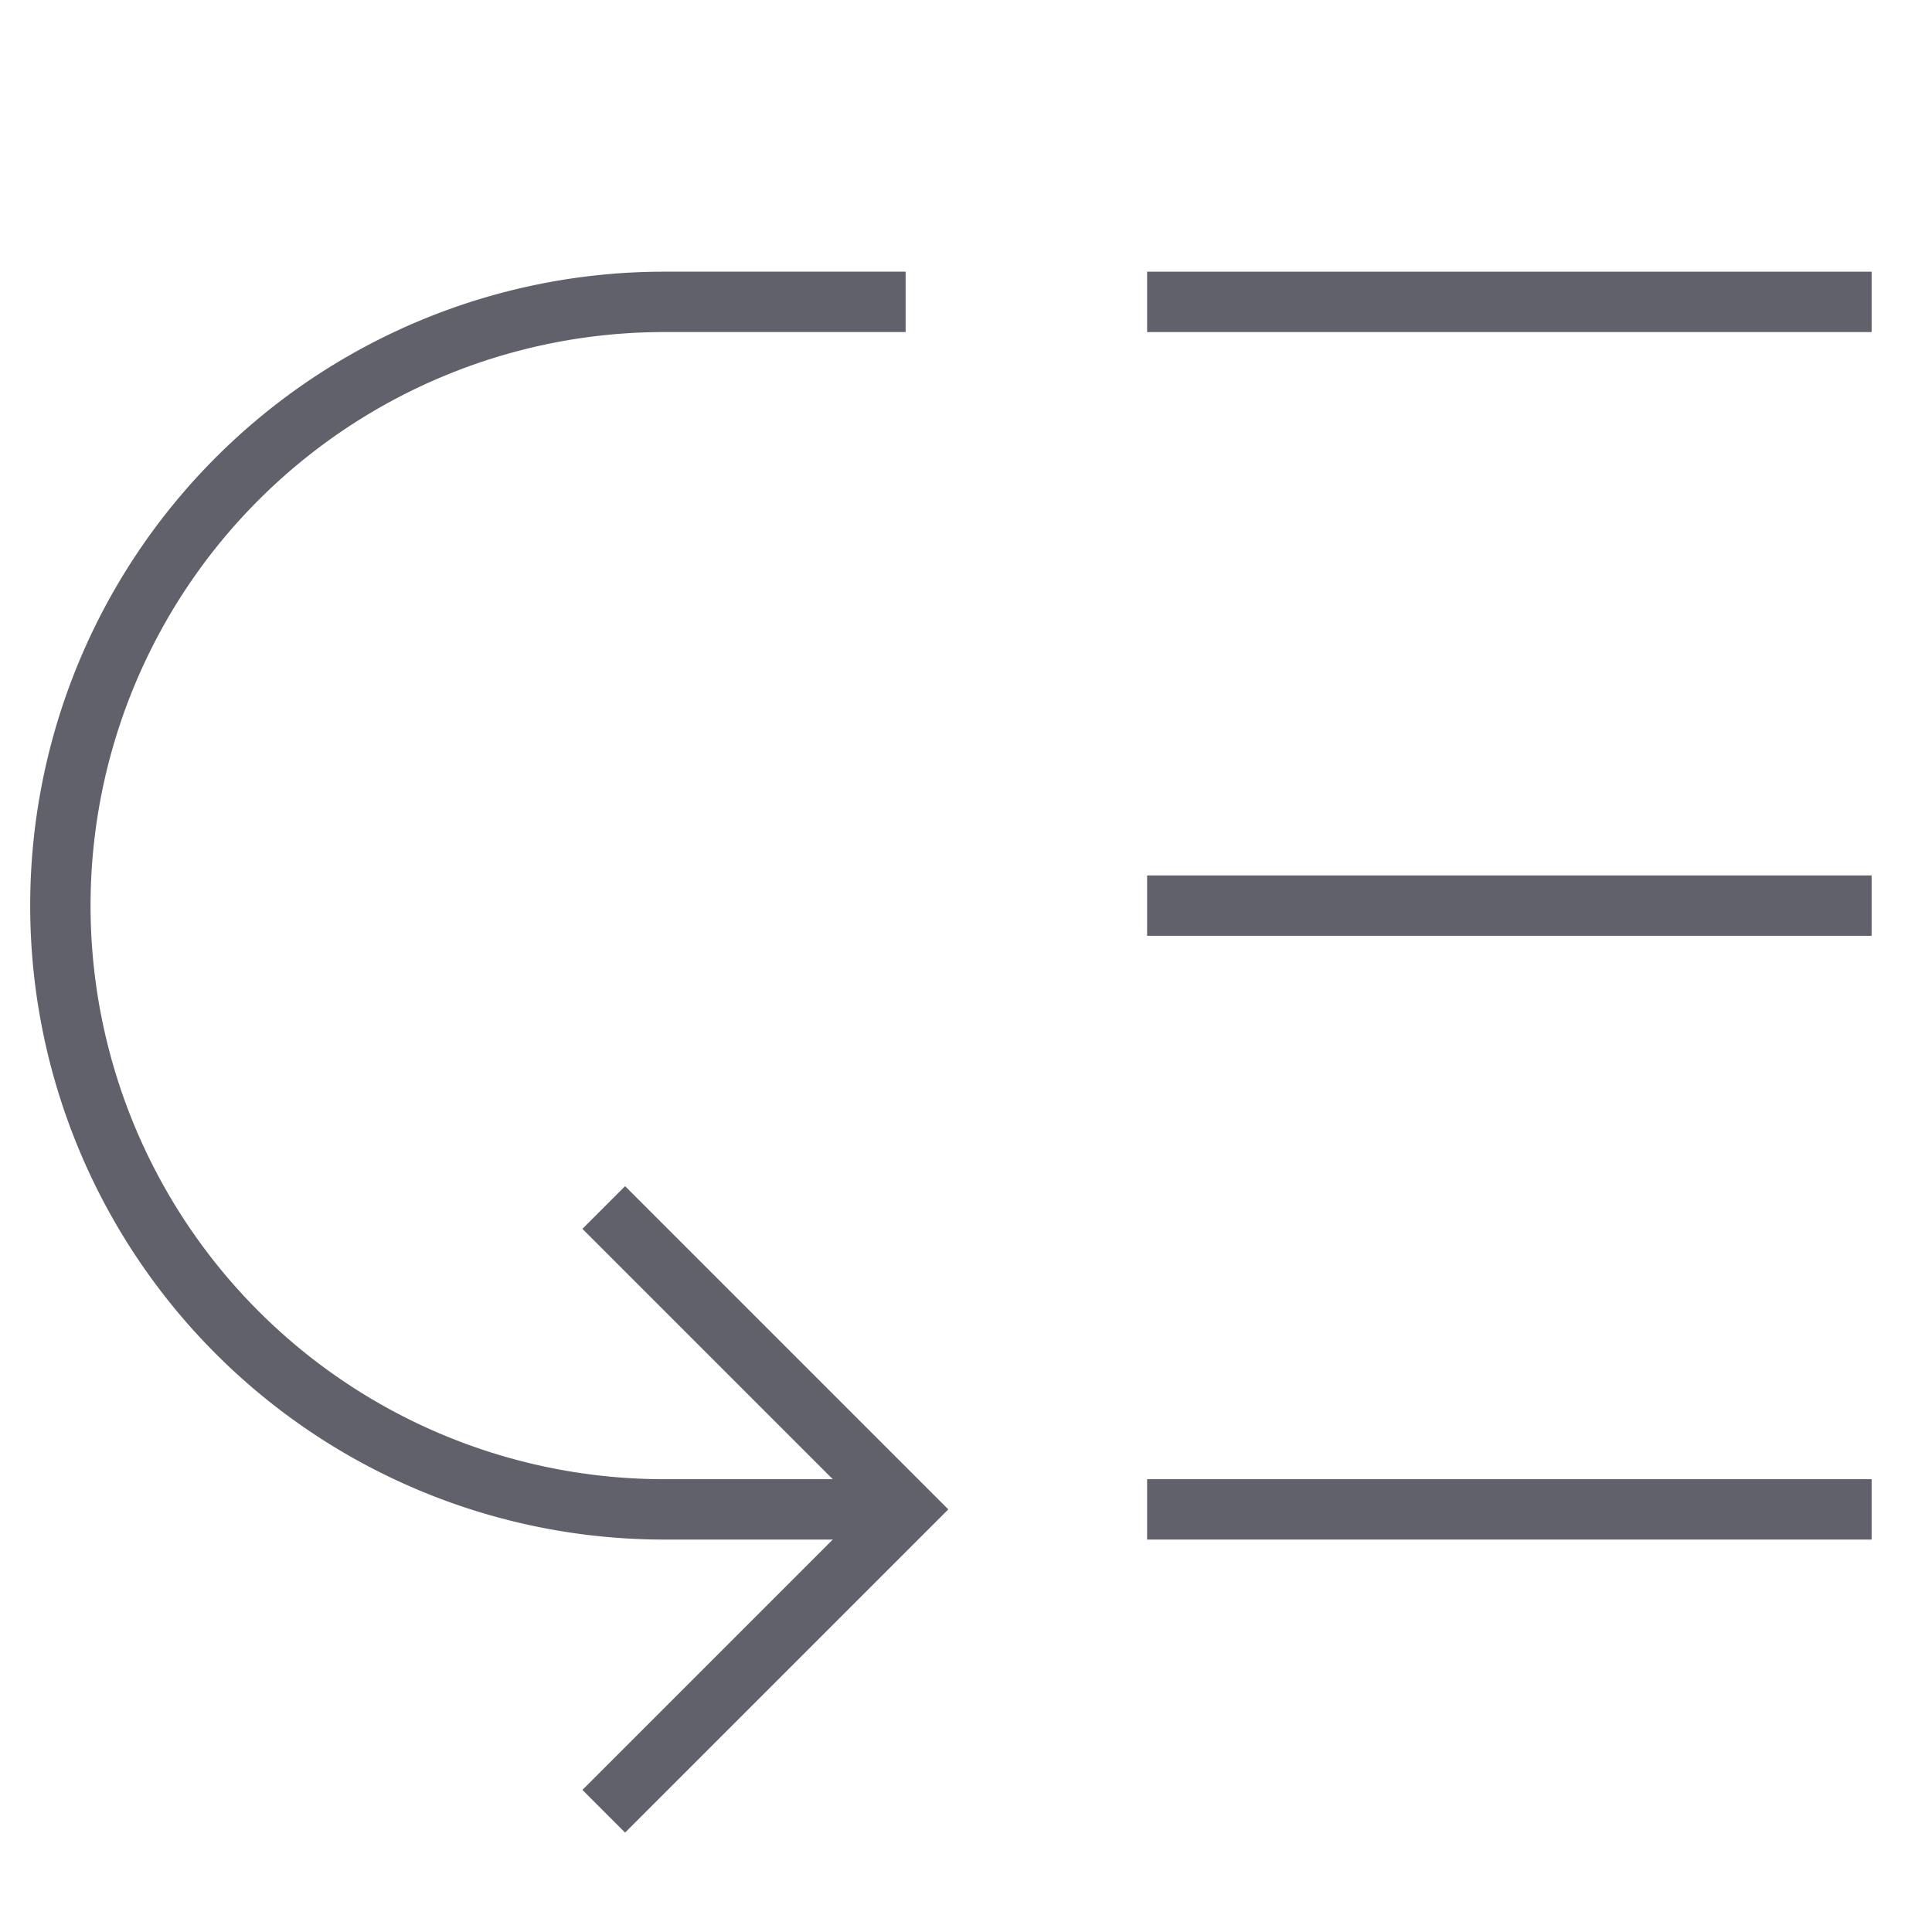 <svg xmlns="http://www.w3.org/2000/svg" height="24" width="24" viewBox="0 0 64 64"><line x1="38" y1="10" x2="62" y2="10" fill="none" stroke="#61616b" stroke-width="2"></line><line x1="38" y1="30" x2="62" y2="30" fill="none" stroke="#61616b" stroke-width="2"></line><line x1="38" y1="50" x2="62" y2="50" fill="none" stroke="#61616b" stroke-width="2"></line><path data-cap="butt" data-color="color-2" d="M30,10H22a20,20,0,0,0,0,40h8" fill="none" stroke="#61616b" stroke-width="2"></path><polyline data-color="color-2" points="20 40 30 50 20 60" fill="none" stroke="#61616b" stroke-width="2"></polyline></svg>